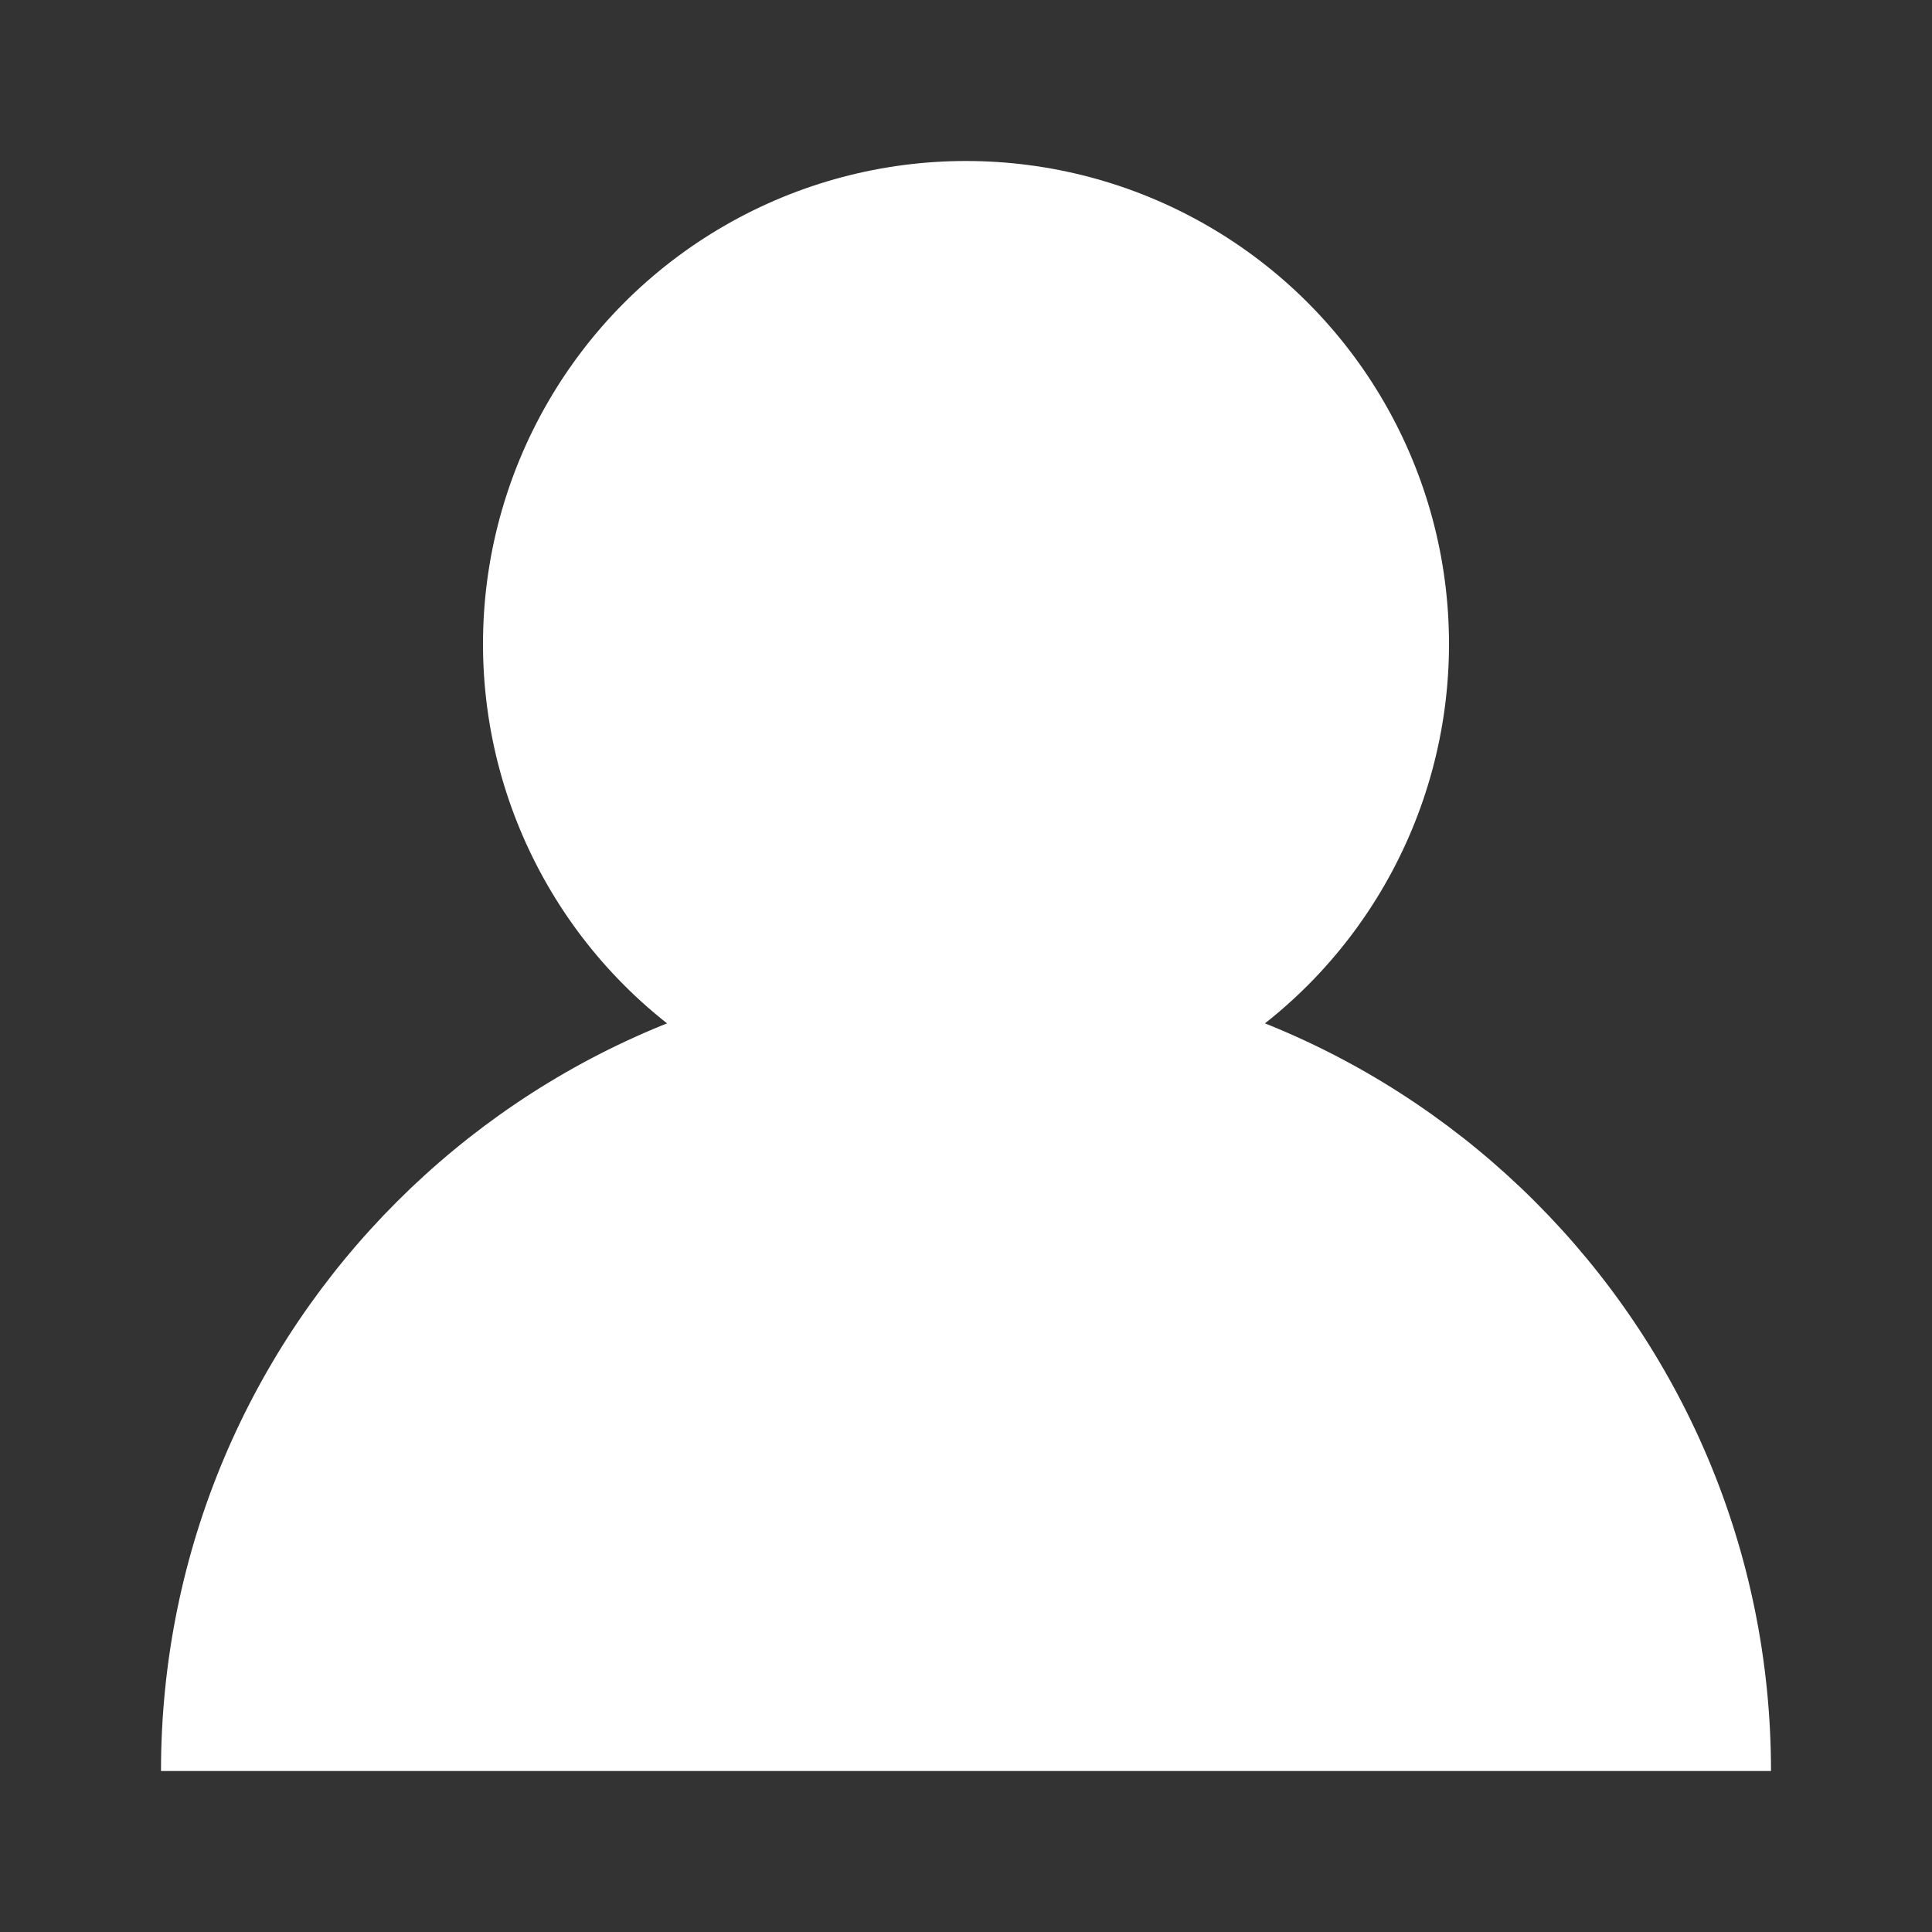 <svg width="12" height="12" viewBox="0 0 12 12" fill="none" xmlns="http://www.w3.org/2000/svg">
<rect x="0" y="0" width="12" height="12" fill="#333333" stroke="none"/>
<circle cx="6" cy="4" r="3" fill="white"/>
<path d="M11 11C11 8.239 8.761 6 6 6C3.239 6 1 8.239 1 11H11Z" fill="white"/>
</svg>
